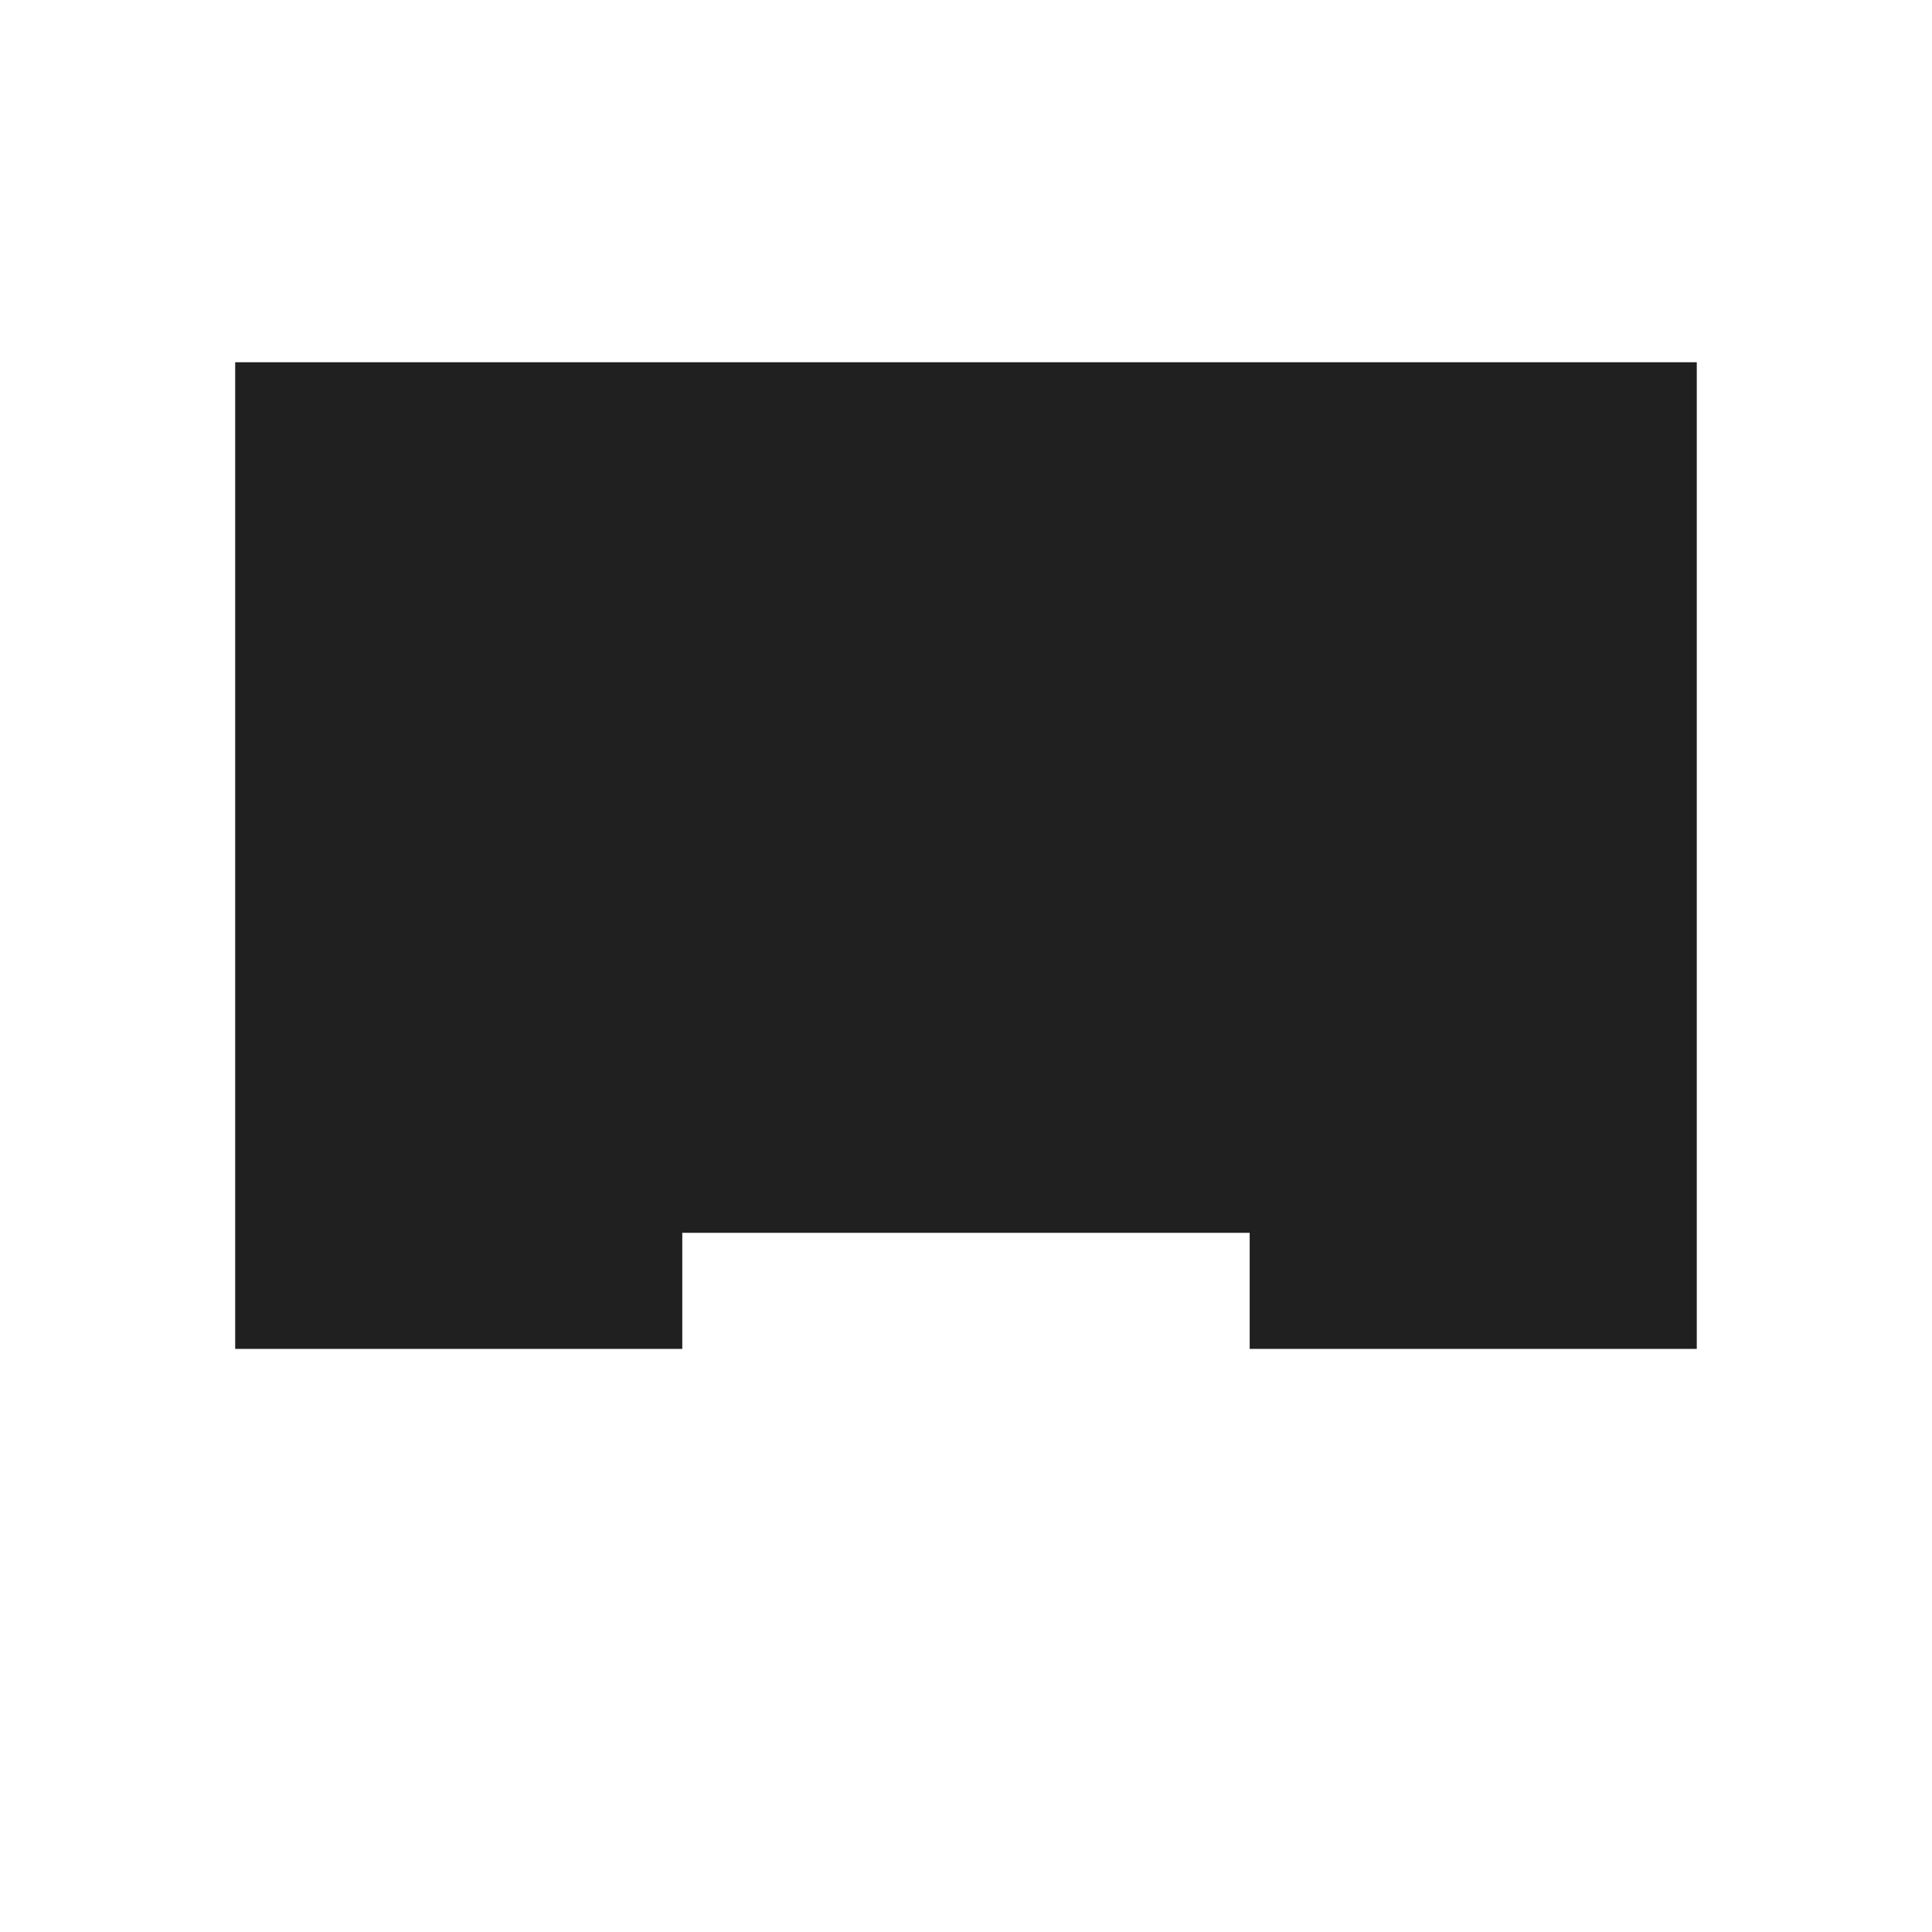 <svg width="48px" height="48px" version="1.1" xmlns="http://www.w3.org/2000/svg">
<path fill="#202020" d="M5.843,33.513l0,-24.513l36.313,0l0,24.513l-11.108,0l0,-2.884l-14.097,0l0,2.884l-11.108,0Z"/>
</svg>